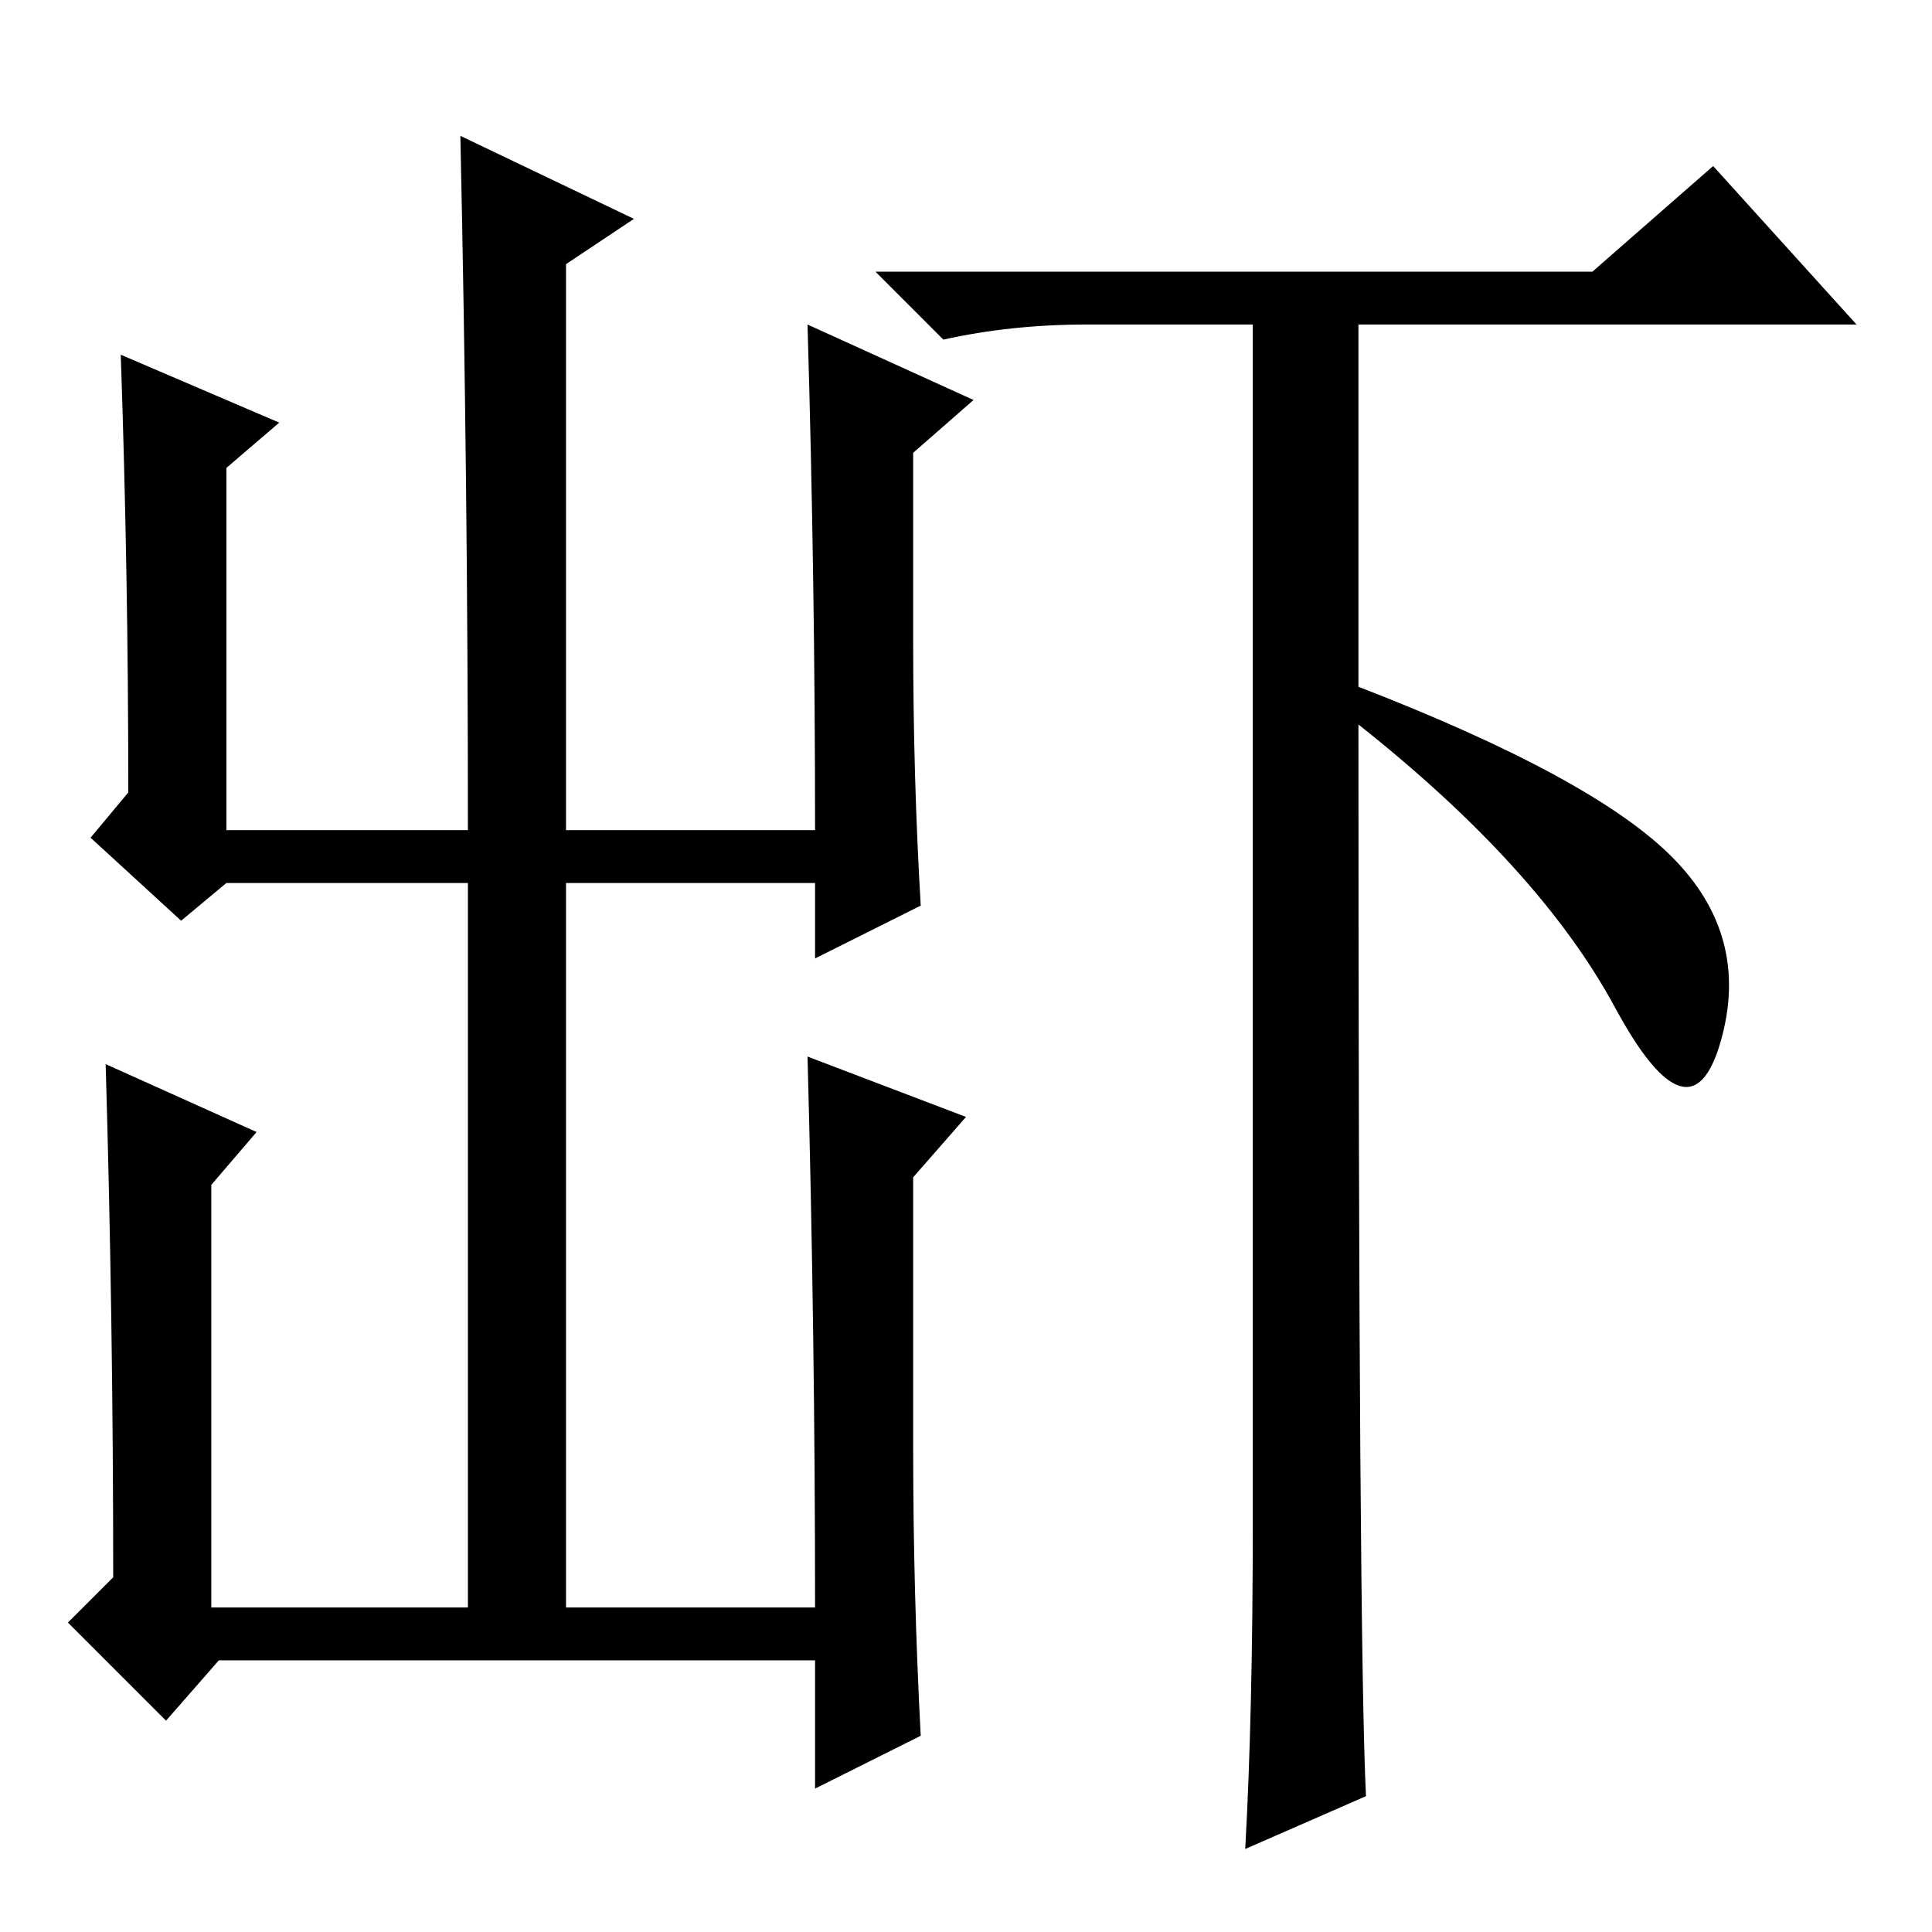 <?xml version="1.0" standalone="no"?>
<!DOCTYPE svg PUBLIC "-//W3C//DTD SVG 1.1//EN" "http://www.w3.org/Graphics/SVG/1.1/DTD/svg11.dtd" >
<svg xmlns="http://www.w3.org/2000/svg" xmlns:xlink="http://www.w3.org/1999/xlink" version="1.1" viewBox="0 -36 256 256">
  <g transform="matrix(1 0 0 -1 0 220)">
   <path fill="currentColor"
d="M28 99v-56h34v96h-32l-6 -5l-12 11l5 6q0 29 -1 58l21 -9l-7 -6v-48h32q0 46 -1 92l23 -11l-9 -6v-75h33q0 33 -1 67l22 -10l-8 -7v-25q0 -18 1 -35l-14 -7v10h-33v-96h33q0 36 -1 73l21 -8l-7 -8v-36q0 -19 1 -38l-14 -7v17h-79l-7 -8l-13 13l6 6q0 34 -1 68l20 -9z
M211 220l16 14l19 -21h-66v-48q31 -12 41.5 -22.5t6.5 -24.5t-14 4.5t-34 37.5q0 -122 1 -142l-16 -7q1 18 1 43v159h-22q-10 0 -19 -2l-9 9h95z" />
  </g>

</svg>
